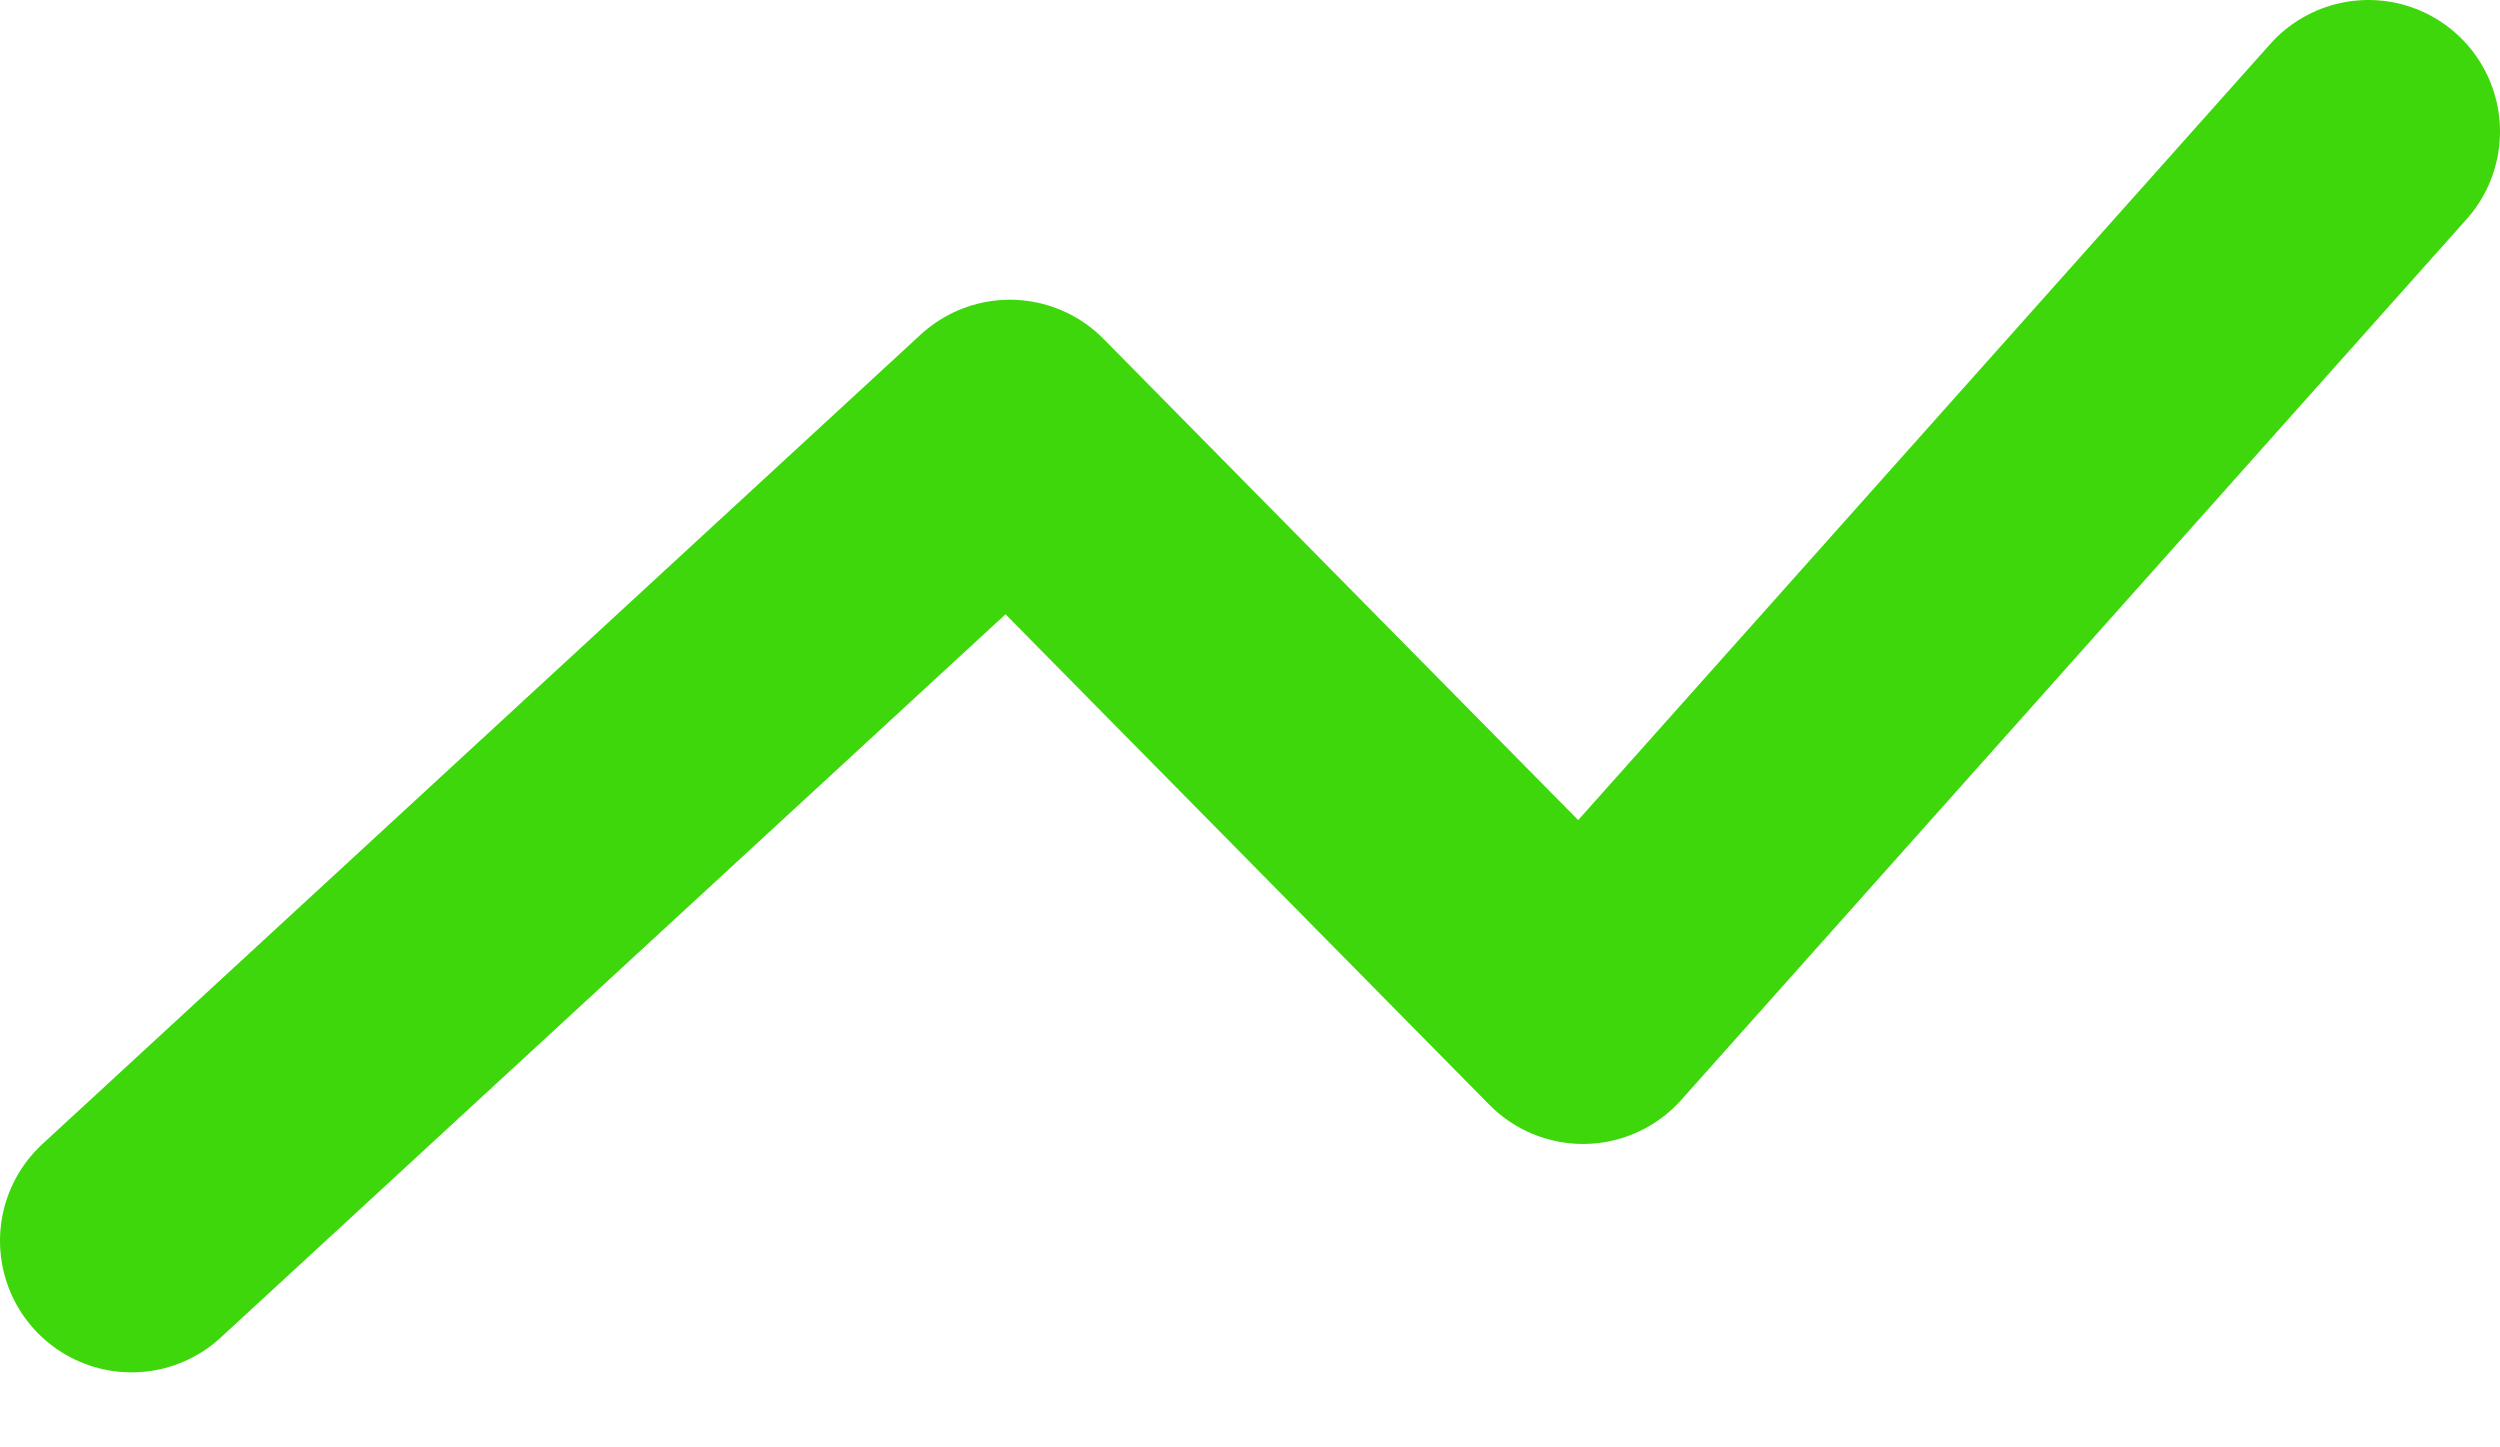 <?xml version="1.0" encoding="UTF-8"?>
<svg width="19px" height="11px" viewBox="0 0 19 11" version="1.1" xmlns="http://www.w3.org/2000/svg" xmlns:xlink="http://www.w3.org/1999/xlink">
    <title>Path 3</title>
    <g id="Wallet" stroke="none" stroke-width="1" fill="none" fill-rule="evenodd" stroke-linecap="round" stroke-linejoin="round">
        <g id="alpacasino-wallet-01d" transform="translate(-1023, -164)" stroke="#3DD70B" stroke-width="2">
            <g id="Group-5" transform="translate(1024, 157)">
                <polyline id="Path-3" points="0 16.43 6.675 10.278 11.031 14.694 17 8"></polyline>
            </g>
        </g>
    </g>
</svg>